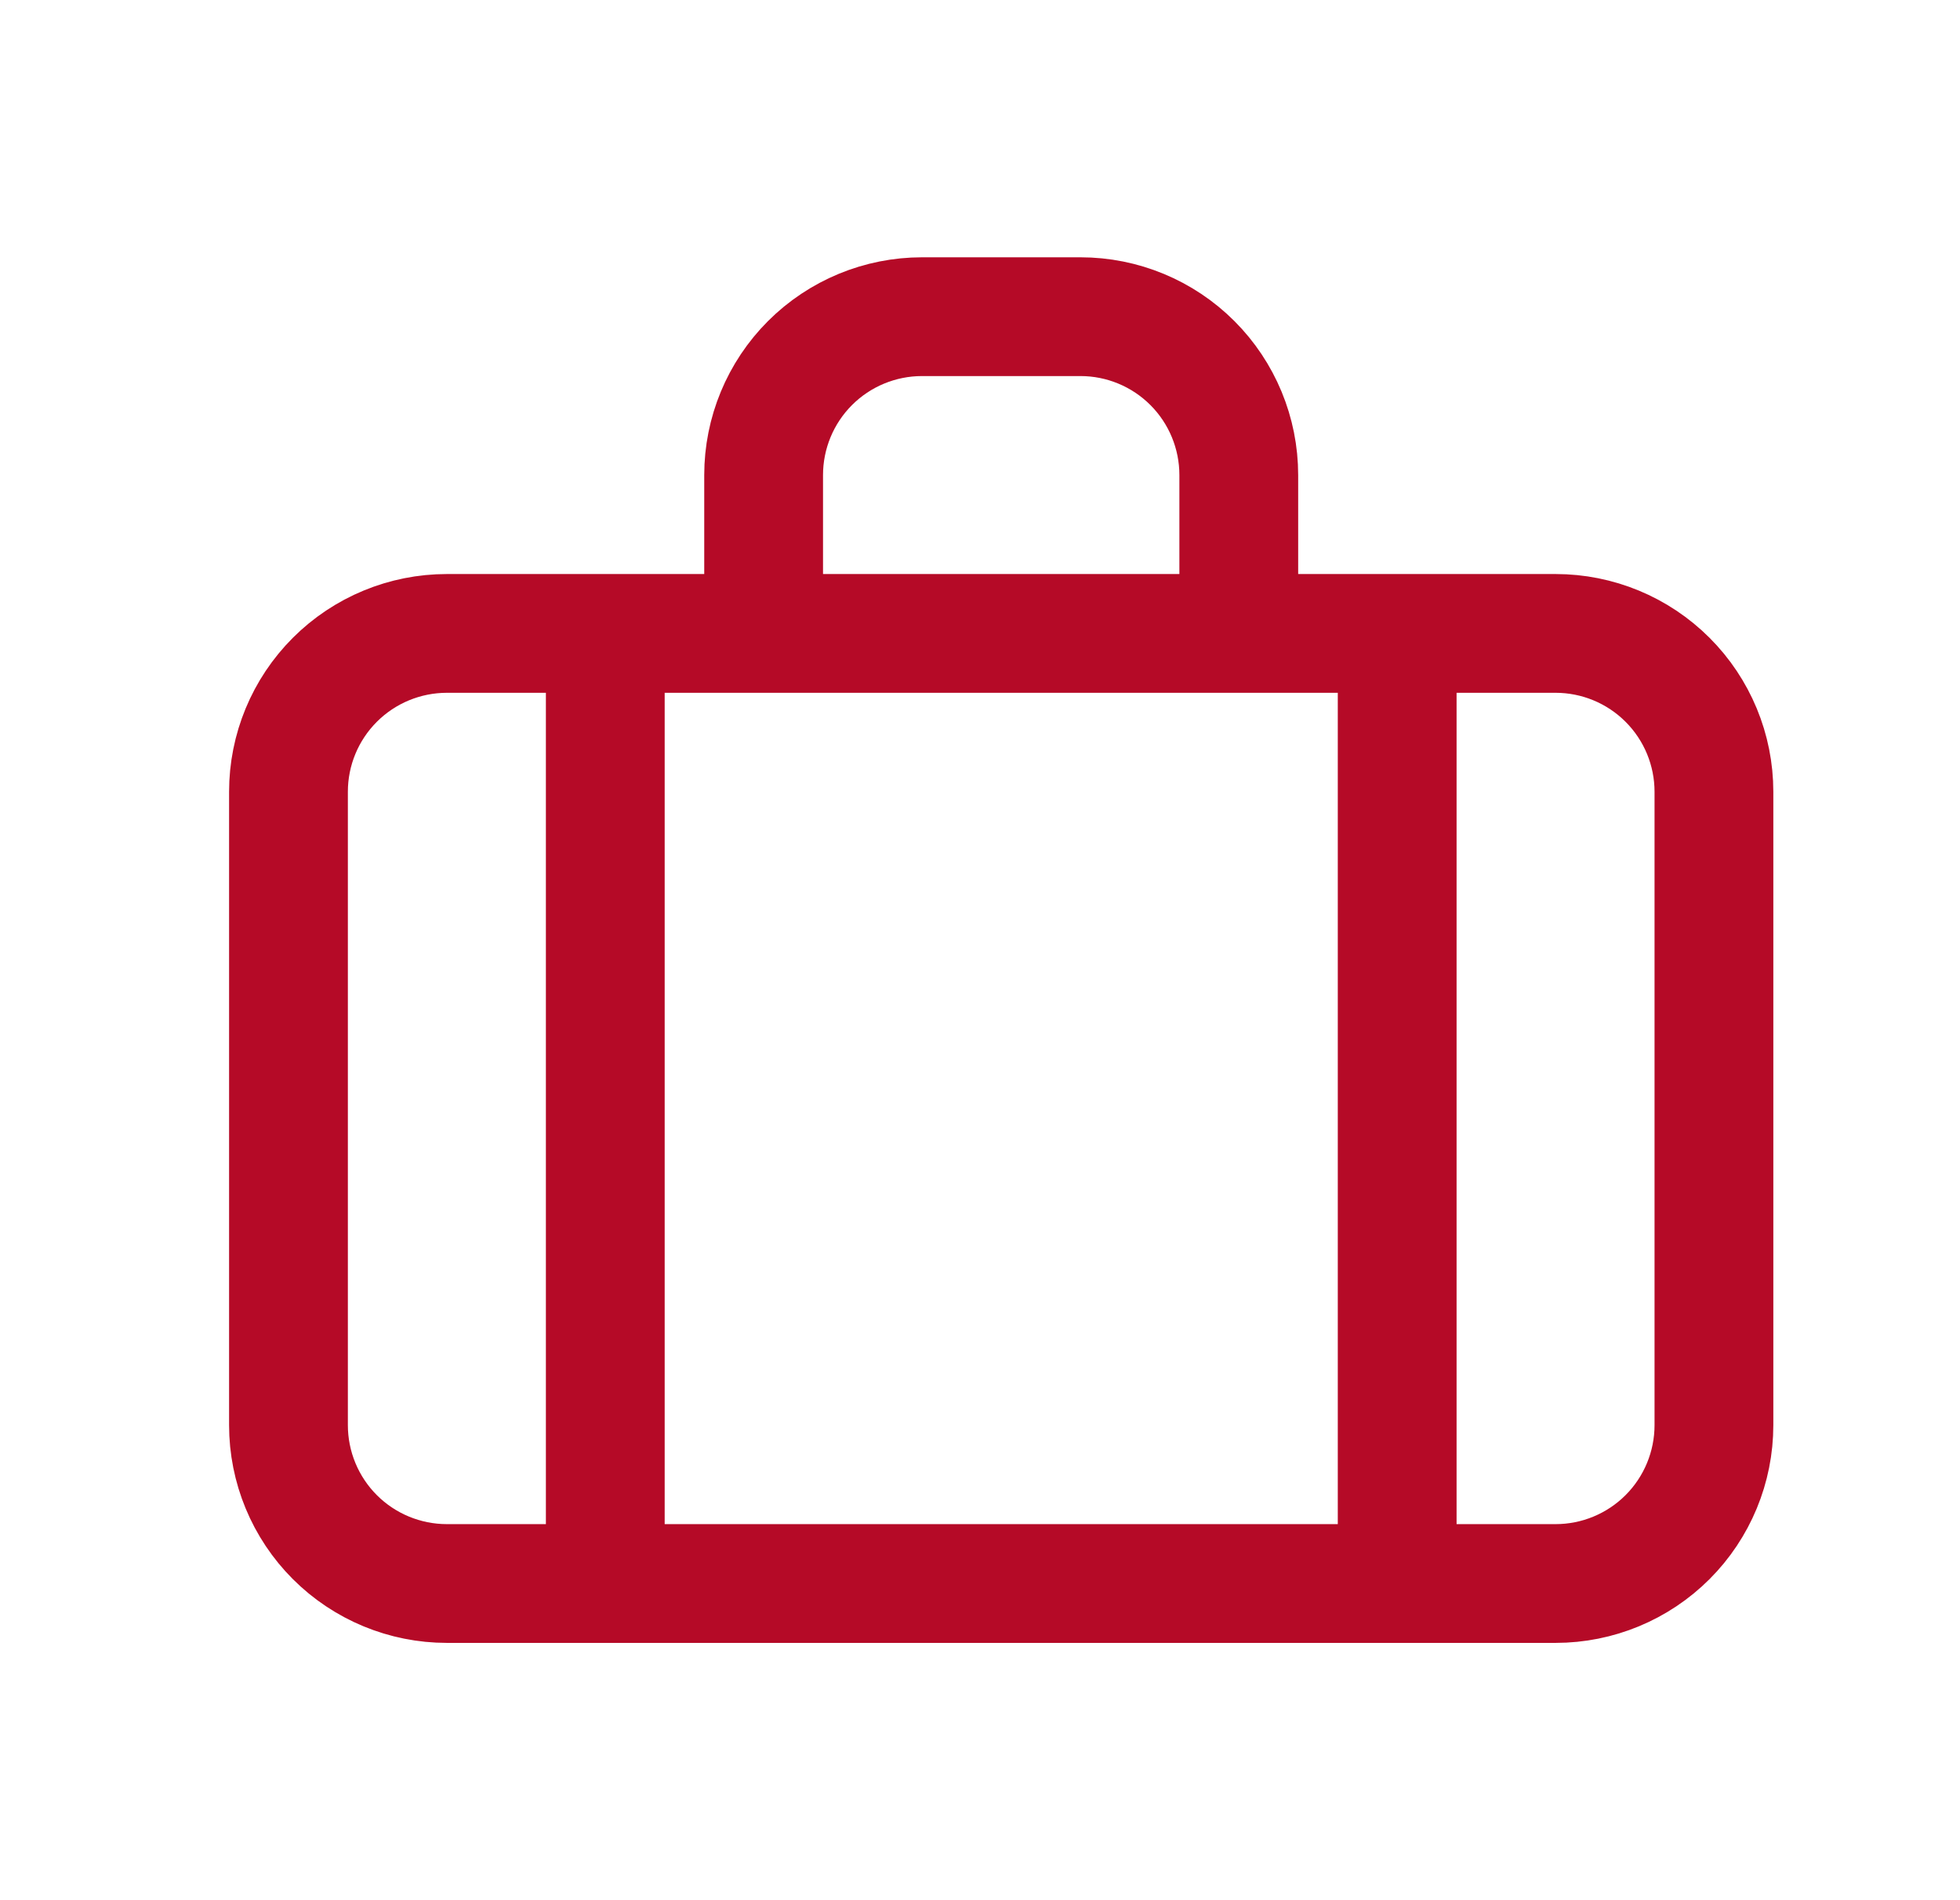 <svg width="33" height="32" viewBox="0 0 33 32" fill="none" xmlns="http://www.w3.org/2000/svg">
<path d="M20.857 10.667V8C20.857 7.293 20.576 6.614 20.076 6.114C19.576 5.614 18.898 5.333 18.191 5.333H15.524C14.817 5.333 14.138 5.614 13.638 6.114C13.138 6.614 12.857 7.293 12.857 8V10.667M20.857 10.667H26.191C26.898 10.667 27.576 10.948 28.076 11.448C28.576 11.948 28.857 12.626 28.857 13.333V24C28.857 24.707 28.576 25.386 28.076 25.886C27.576 26.386 26.898 26.667 26.191 26.667H10.191M20.857 10.667H12.857M12.857 10.667H10.191M10.191 26.667H7.524C6.817 26.667 6.138 26.386 5.638 25.886C5.138 25.386 4.857 24.707 4.857 24V13.333C4.857 12.626 5.138 11.948 5.638 11.448C6.138 10.948 6.817 10.667 7.524 10.667H10.191M10.191 26.667V10.667M23.524 10.667V26.667" stroke="#B50A27" stroke-width="2" stroke-linecap="round" stroke-linejoin="round"/>
</svg>
